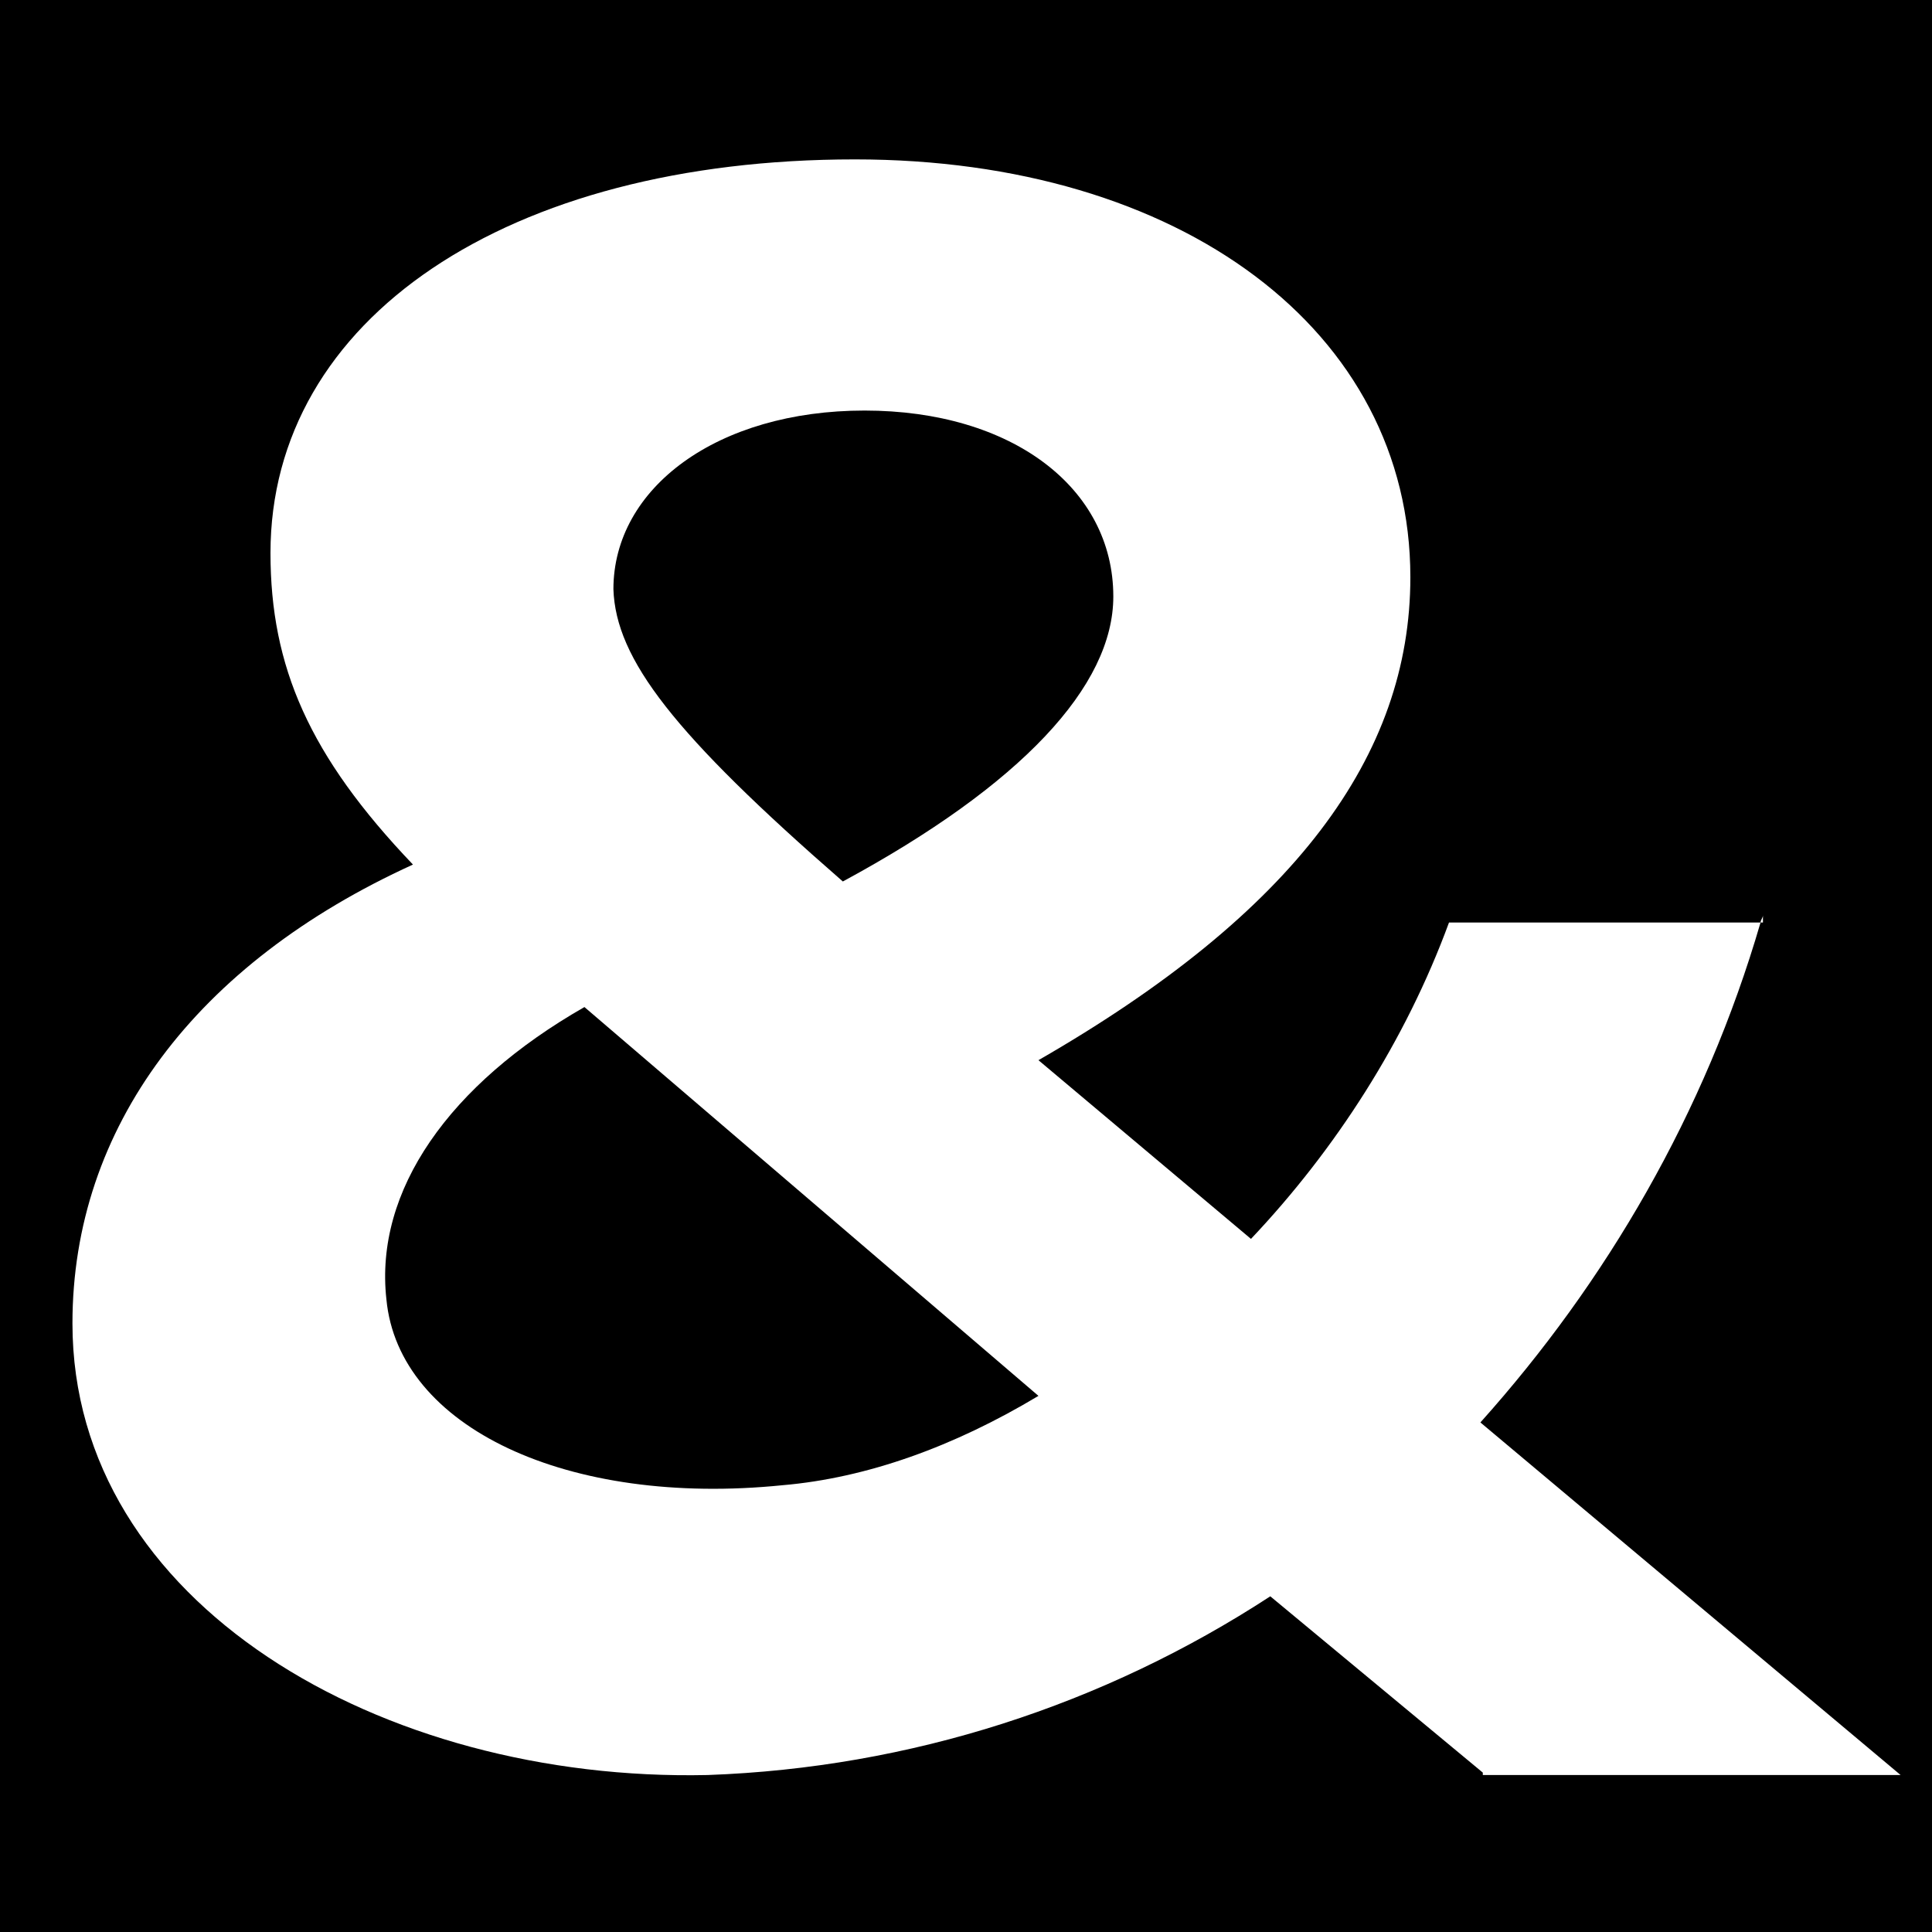 <?xml version="1.0" encoding="utf-8"?>
<!-- Generator: Adobe Illustrator 26.0.2, SVG Export Plug-In . SVG Version: 6.00 Build 0)  -->
<svg version="1.1" id="Layer_1" xmlns="http://www.w3.org/2000/svg" xmlns:xlink="http://www.w3.org/1999/xlink" x="0px" y="0px"
	 viewBox="0 0 80 80" style="enable-background:new 0 0 80 80;" xml:space="preserve">
<g>
	<path d="M34.9,36.5c7.4-4,11.2-8.1,11.2-11.8c0-4.5-4.2-7.7-10.3-7.7s-10.4,3.2-10.4,7.4C25.5,27.3,27.9,30.4,34.9,36.5z"/>
	<path d="M16,53.8c0.5,5.3,7.5,8.6,16.4,7.7c3.5-0.3,7.1-1.6,10.6-3.7L24.2,41.7C18.6,44.9,15.5,49.3,16,53.8z"/>
	<path d="M0,0v80h80V0H0z M61.4,73.4l-8.8-7.3c-6.9,4.5-14.9,7.1-23.3,7.4C15.8,73.8,3,66.4,3,54.8c0-8.1,5.1-14.9,14.1-19
		c-4.3-4.5-5.9-8.2-5.9-12.9c0-9.7,9.8-16.3,24.2-16.3c13.5,0,23,7.1,23,17.3c0,7.4-4.8,13.9-15.4,20l8.8,7.4
		c3.5-3.7,6.4-8.2,8.2-13.1h12.9c0-0.1,0.1-0.2,0.1-0.3v0.3h-0.1c-2.3,7.9-6.4,14.9-11.6,20.7l17.4,14.6H61.4z"/>
</g>
</svg>
